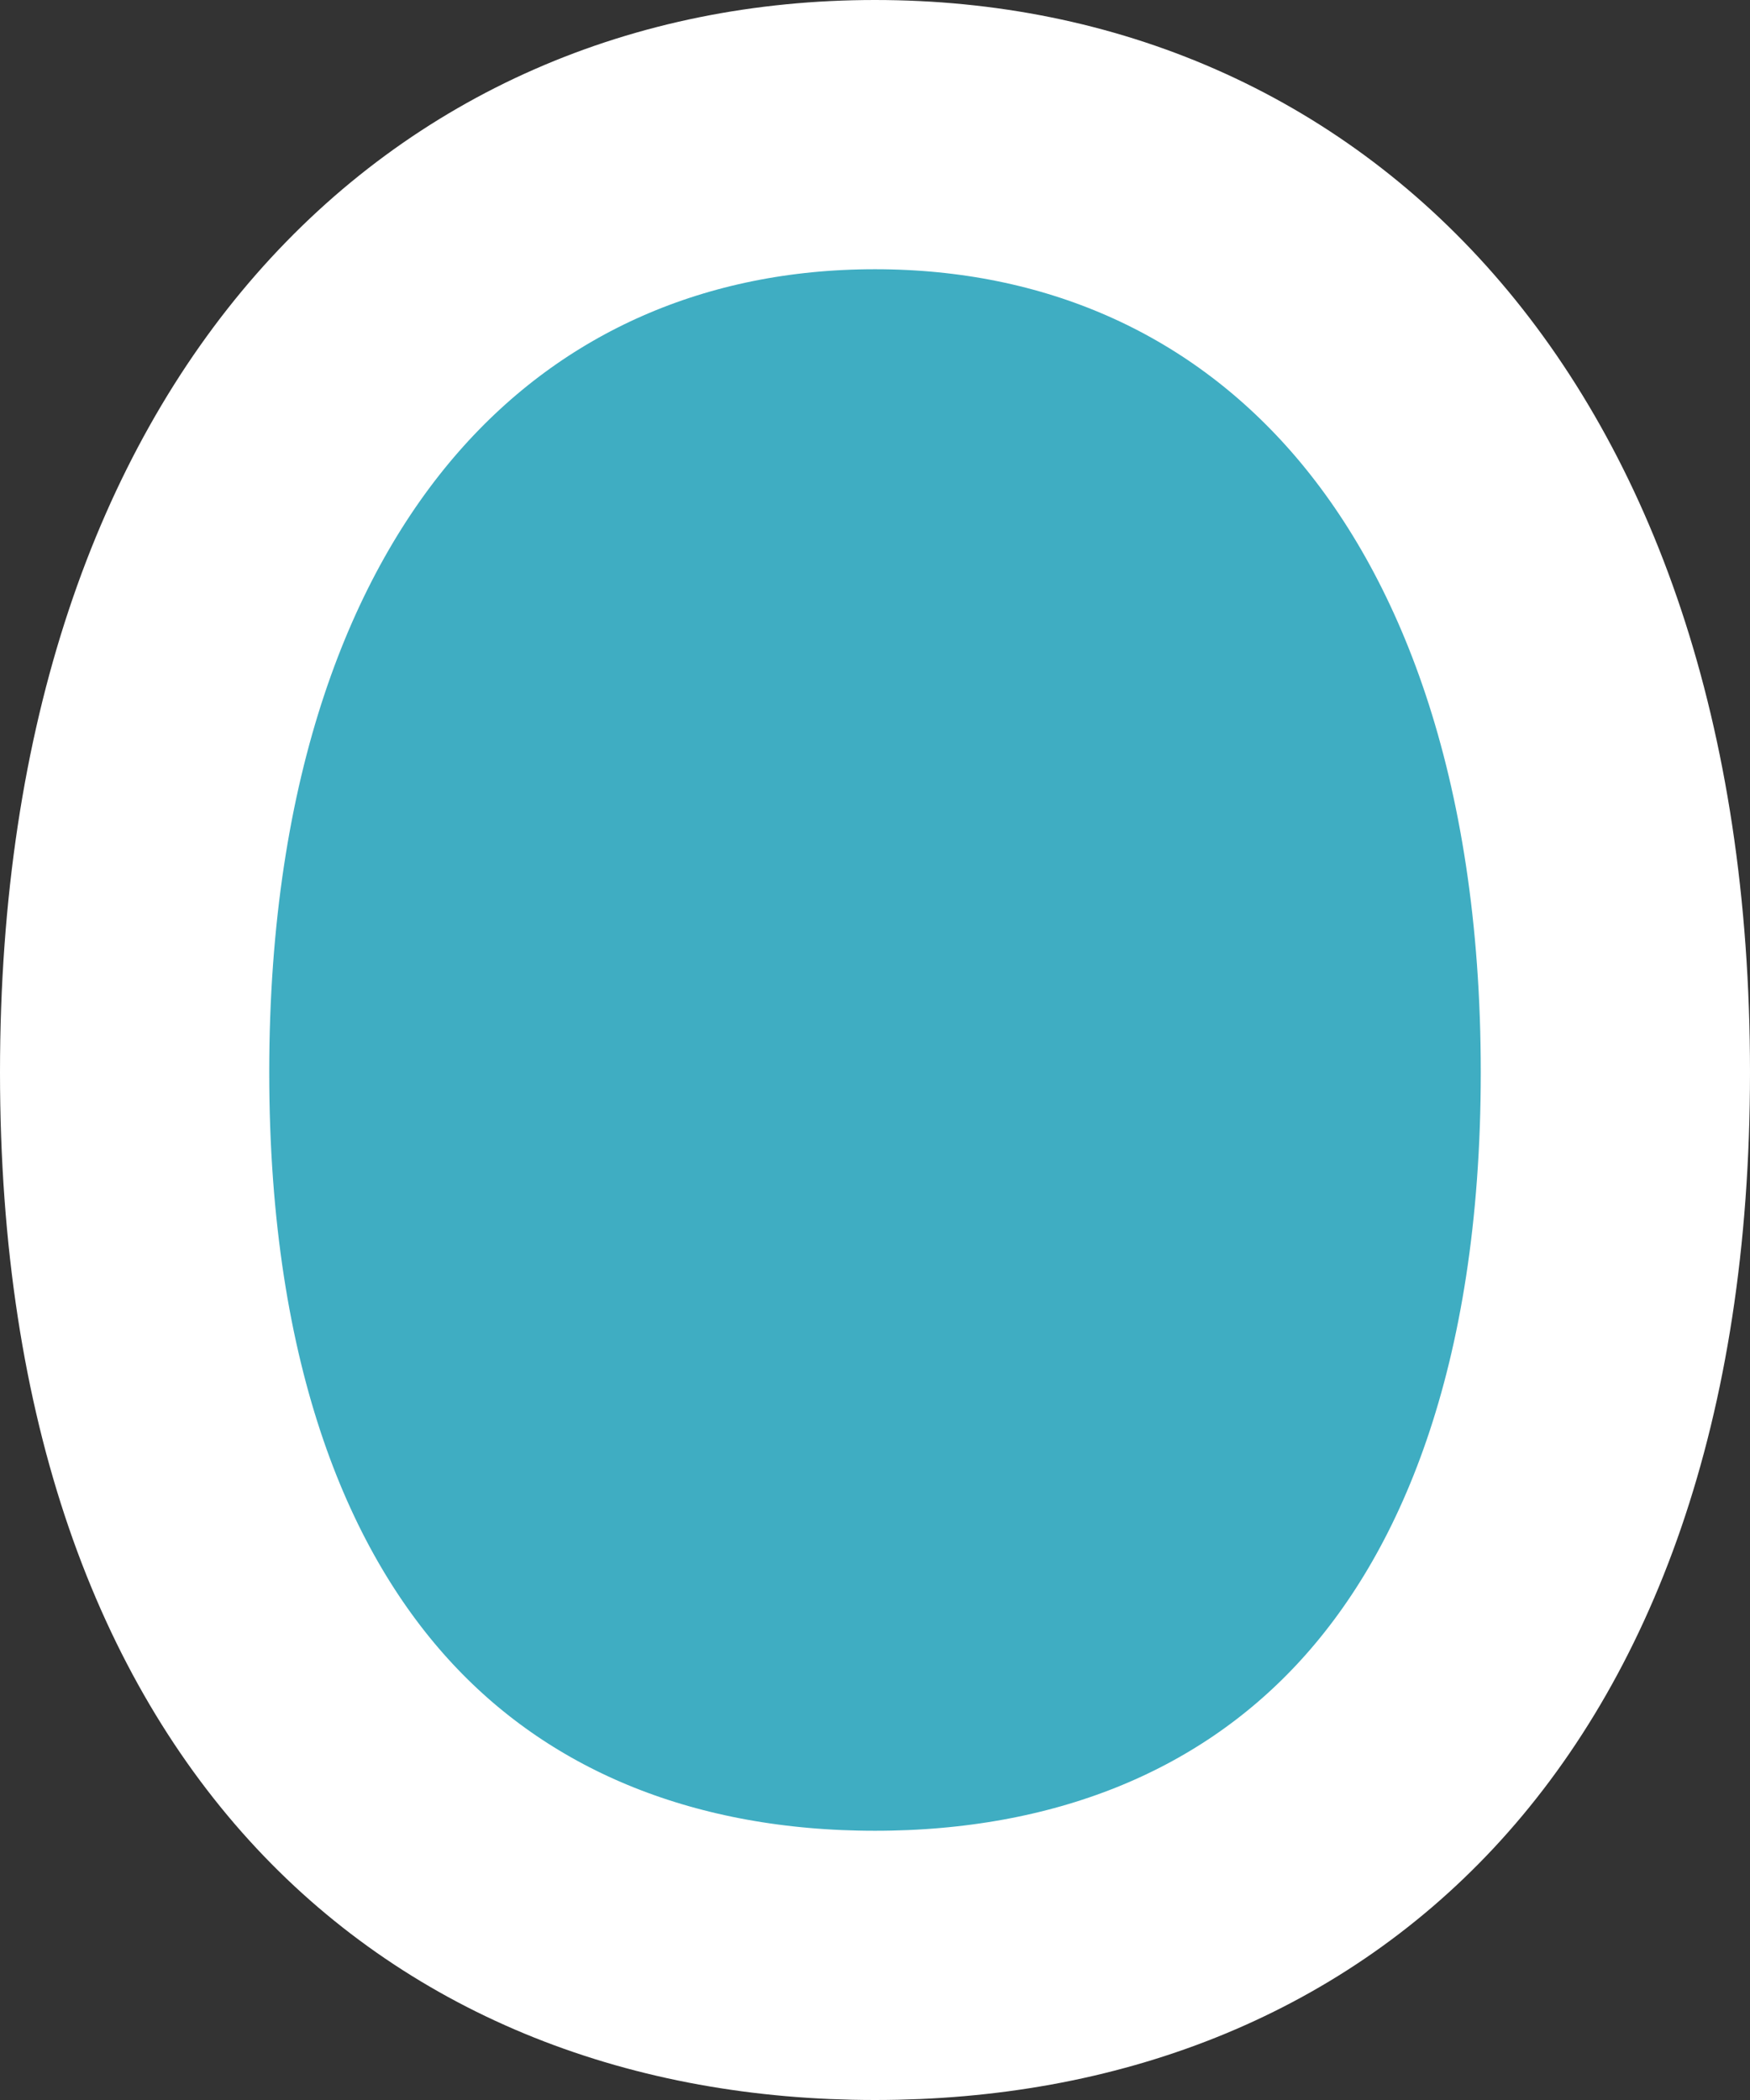 <svg width="65" height="78" viewBox="0 0 65 78" fill="none" xmlns="http://www.w3.org/2000/svg">
<rect x="0" y="0" width="65" height="78" fill="#333333" stroke="none"/>
<path d="M60 39.827C60 51.874 56.635 60.08 51.826 65.231C47.035 70.364 40.316 73 32.5 73C24.684 73 17.965 70.364 13.174 65.231C8.365 60.08 5 51.874 5 39.827C5 27.774 8.371 19.082 13.28 13.478C18.154 7.914 24.877 5 32.5 5C40.123 5 46.846 7.914 51.72 13.478C56.629 19.082 60 27.774 60 39.827Z" fill="#3FADC2" stroke="white" stroke-width="10"/>
</svg>
